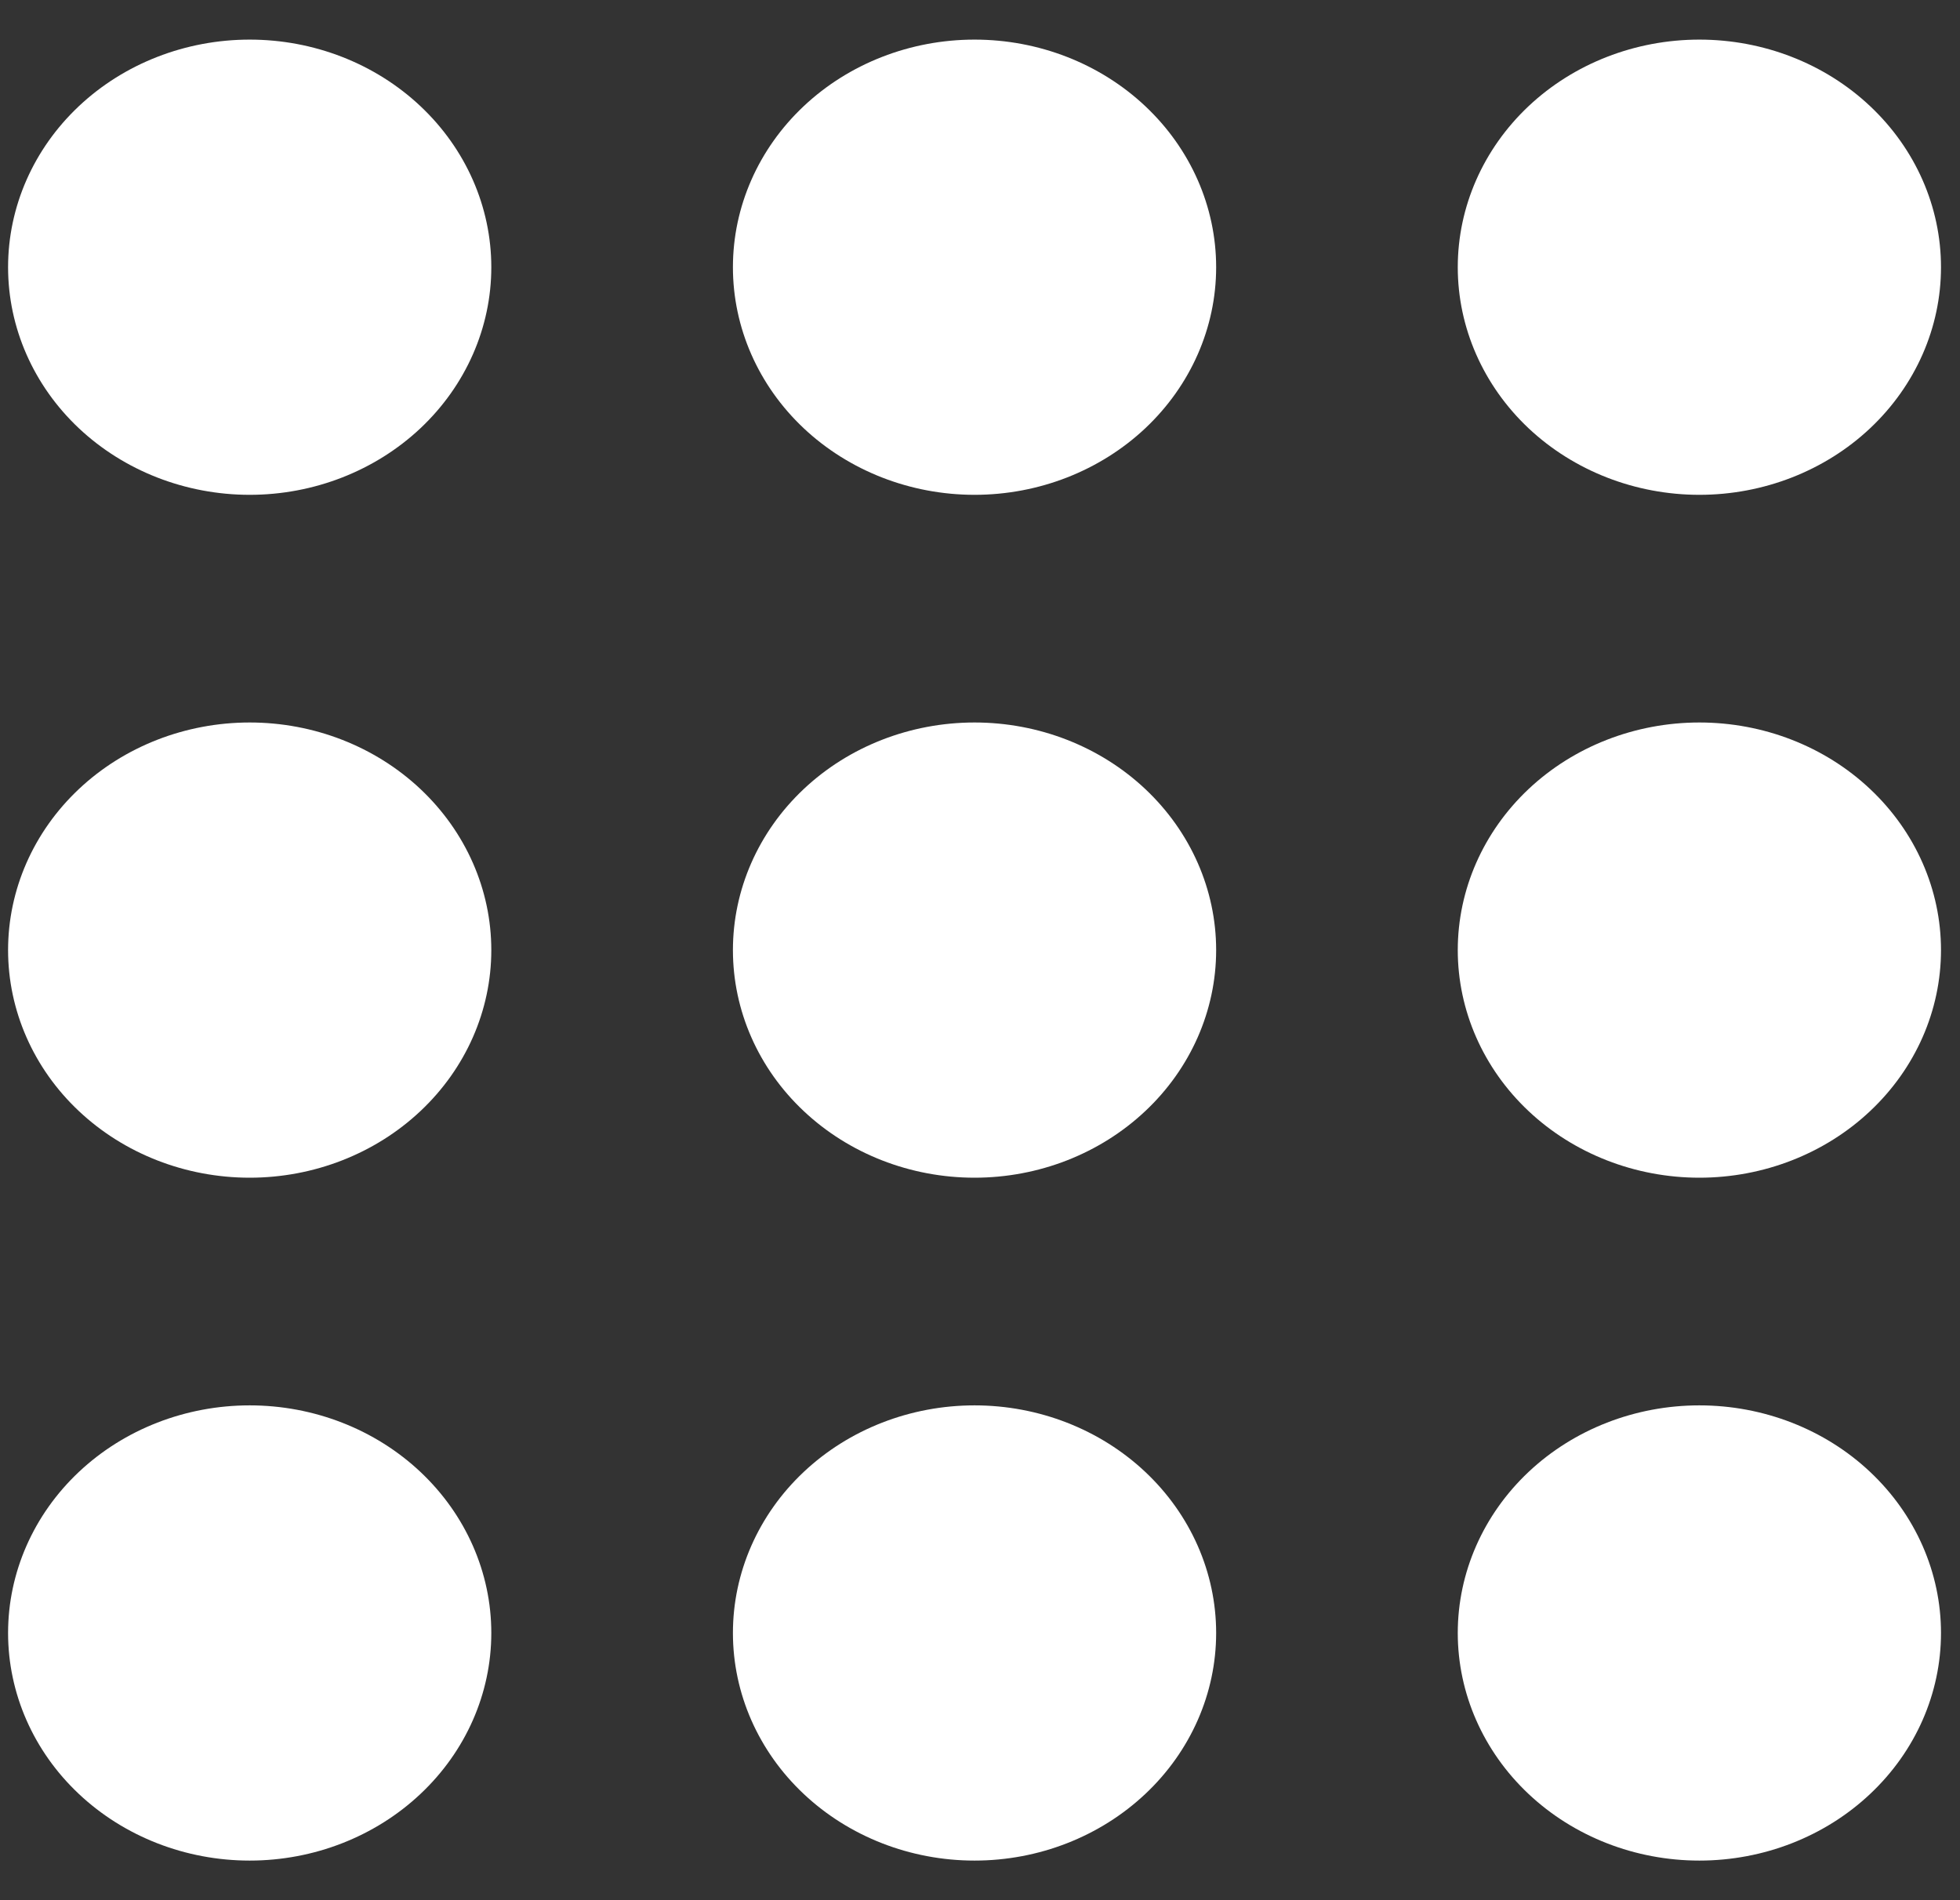 <svg width="33" height="32" viewBox="0 0 33 32" fill="none" xmlns="http://www.w3.org/2000/svg">
<rect x="0" y="0" width="33" height="32" fill="#333333" stroke="none"/>
<path d="M8.272 4.5C8.272 5.517 7.843 6.492 7.08 7.211C6.317 7.929 5.283 8.333 4.204 8.333C3.125 8.333 2.09 7.929 1.327 7.211C0.564 6.492 0.136 5.517 0.136 4.5C0.136 3.483 0.564 2.508 1.327 1.789C2.09 1.07 3.125 0.667 4.204 0.667C5.283 0.667 6.317 1.07 7.08 1.789C7.843 2.508 8.272 3.483 8.272 4.5ZM8.272 16C8.272 17.017 7.843 17.992 7.08 18.71C6.317 19.429 5.283 19.833 4.204 19.833C3.125 19.833 2.09 19.429 1.327 18.71C0.564 17.992 0.136 17.017 0.136 16C0.136 14.983 0.564 14.008 1.327 13.289C2.09 12.57 3.125 12.167 4.204 12.167C5.283 12.167 6.317 12.57 7.08 13.289C7.843 14.008 8.272 14.983 8.272 16ZM4.204 31.333C5.283 31.333 6.317 30.929 7.08 30.21C7.843 29.492 8.272 28.517 8.272 27.5C8.272 26.483 7.843 25.508 7.08 24.789C6.317 24.07 5.283 23.667 4.204 23.667C3.125 23.667 2.09 24.07 1.327 24.789C0.564 25.508 0.136 26.483 0.136 27.5C0.136 28.517 0.564 29.492 1.327 30.21C2.09 30.929 3.125 31.333 4.204 31.333ZM20.476 4.5C20.476 5.517 20.047 6.492 19.284 7.211C18.521 7.929 17.487 8.333 16.408 8.333C15.329 8.333 14.294 7.929 13.531 7.211C12.768 6.492 12.34 5.517 12.34 4.5C12.34 3.483 12.768 2.508 13.531 1.789C14.294 1.07 15.329 0.667 16.408 0.667C17.487 0.667 18.521 1.07 19.284 1.789C20.047 2.508 20.476 3.483 20.476 4.5ZM16.408 19.833C17.487 19.833 18.521 19.429 19.284 18.71C20.047 17.992 20.476 17.017 20.476 16C20.476 14.983 20.047 14.008 19.284 13.289C18.521 12.57 17.487 12.167 16.408 12.167C15.329 12.167 14.294 12.57 13.531 13.289C12.768 14.008 12.34 14.983 12.34 16C12.34 17.017 12.768 17.992 13.531 18.71C14.294 19.429 15.329 19.833 16.408 19.833ZM20.476 27.5C20.476 28.517 20.047 29.492 19.284 30.21C18.521 30.929 17.487 31.333 16.408 31.333C15.329 31.333 14.294 30.929 13.531 30.21C12.768 29.492 12.34 28.517 12.34 27.5C12.34 26.483 12.768 25.508 13.531 24.789C14.294 24.07 15.329 23.667 16.408 23.667C17.487 23.667 18.521 24.07 19.284 24.789C20.047 25.508 20.476 26.483 20.476 27.5ZM28.612 8.333C29.691 8.333 30.726 7.929 31.488 7.211C32.251 6.492 32.68 5.517 32.68 4.5C32.68 3.483 32.251 2.508 31.488 1.789C30.726 1.07 29.691 0.667 28.612 0.667C27.533 0.667 26.498 1.07 25.735 1.789C24.973 2.508 24.544 3.483 24.544 4.5C24.544 5.517 24.973 6.492 25.735 7.211C26.498 7.929 27.533 8.333 28.612 8.333ZM32.68 16C32.68 17.017 32.251 17.992 31.488 18.71C30.726 19.429 29.691 19.833 28.612 19.833C27.533 19.833 26.498 19.429 25.735 18.71C24.973 17.992 24.544 17.017 24.544 16C24.544 14.983 24.973 14.008 25.735 13.289C26.498 12.57 27.533 12.167 28.612 12.167C29.691 12.167 30.726 12.57 31.488 13.289C32.251 14.008 32.68 14.983 32.68 16ZM28.612 31.333C29.691 31.333 30.726 30.929 31.488 30.21C32.251 29.492 32.68 28.517 32.68 27.5C32.68 26.483 32.251 25.508 31.488 24.789C30.726 24.07 29.691 23.667 28.612 23.667C27.533 23.667 26.498 24.07 25.735 24.789C24.973 25.508 24.544 26.483 24.544 27.5C24.544 28.517 24.973 29.492 25.735 30.21C26.498 30.929 27.533 31.333 28.612 31.333Z" fill="white"/>
</svg>
